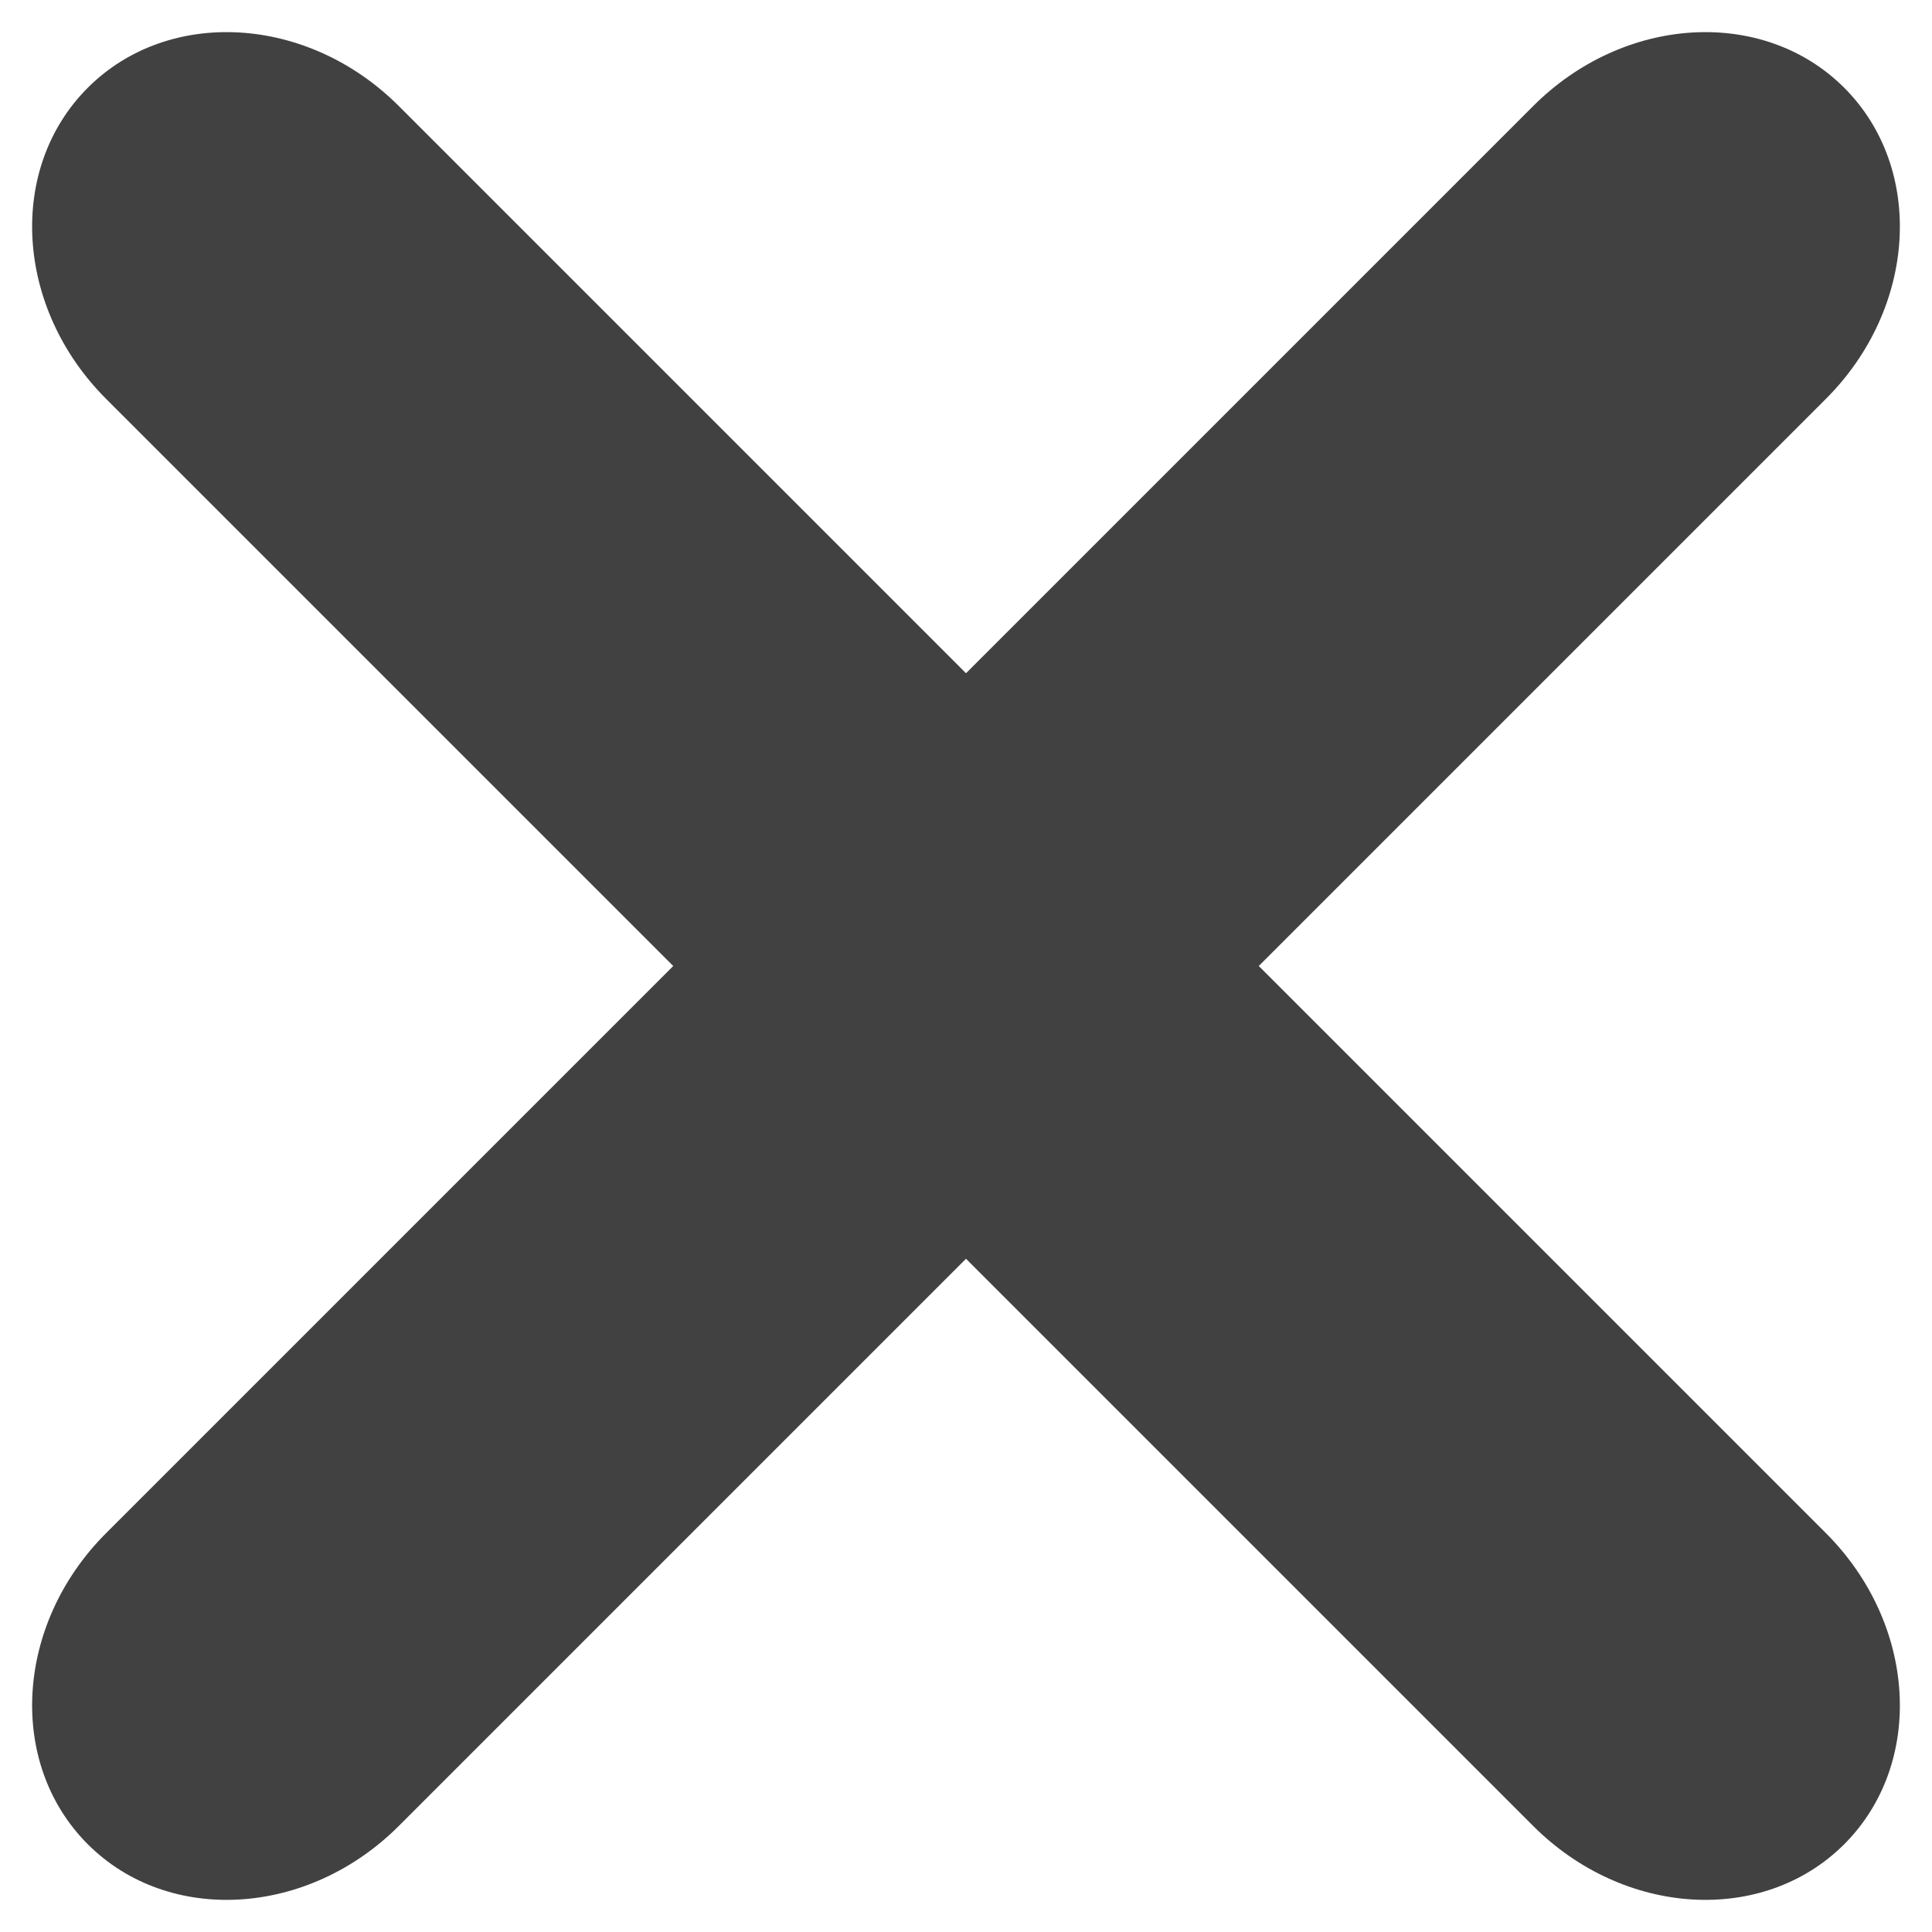 <?xml version="1.0" encoding="UTF-8"?>
<svg  viewBox="0 0 28 28" version="1.1" xmlns="http://www.w3.org/2000/svg" xmlns:xlink="http://www.w3.org/1999/xlink">
    <title>cross.light</title>
    <g id="Symbols" stroke="none" stroke-width="1" fill="none" fill-rule="evenodd">
        <g id="1-Action-Icons/22-Focus/3-Cross/1-Light" transform="translate(-2, -2)" fill="#414141">
            <path d="M28.728,3.272 C29.899,4.444 29.781,6.462 28.463,7.78 L20.243,16 L28.463,24.22 C29.781,25.538 29.899,27.556 28.728,28.728 C27.556,29.899 25.538,29.781 24.22,28.463 L16,20.243 L7.78,28.463 C6.462,29.781 4.444,29.899 3.272,28.728 C2.101,27.556 2.219,25.538 3.537,24.22 L11.757,16 L3.537,7.78 C2.219,6.462 2.101,4.444 3.272,3.272 C4.444,2.101 6.462,2.219 7.78,3.537 L16,11.757 L24.22,3.537 C25.538,2.219 27.556,2.101 28.728,3.272 Z" id="cross.light"></path>
        </g>
    </g>
</svg>